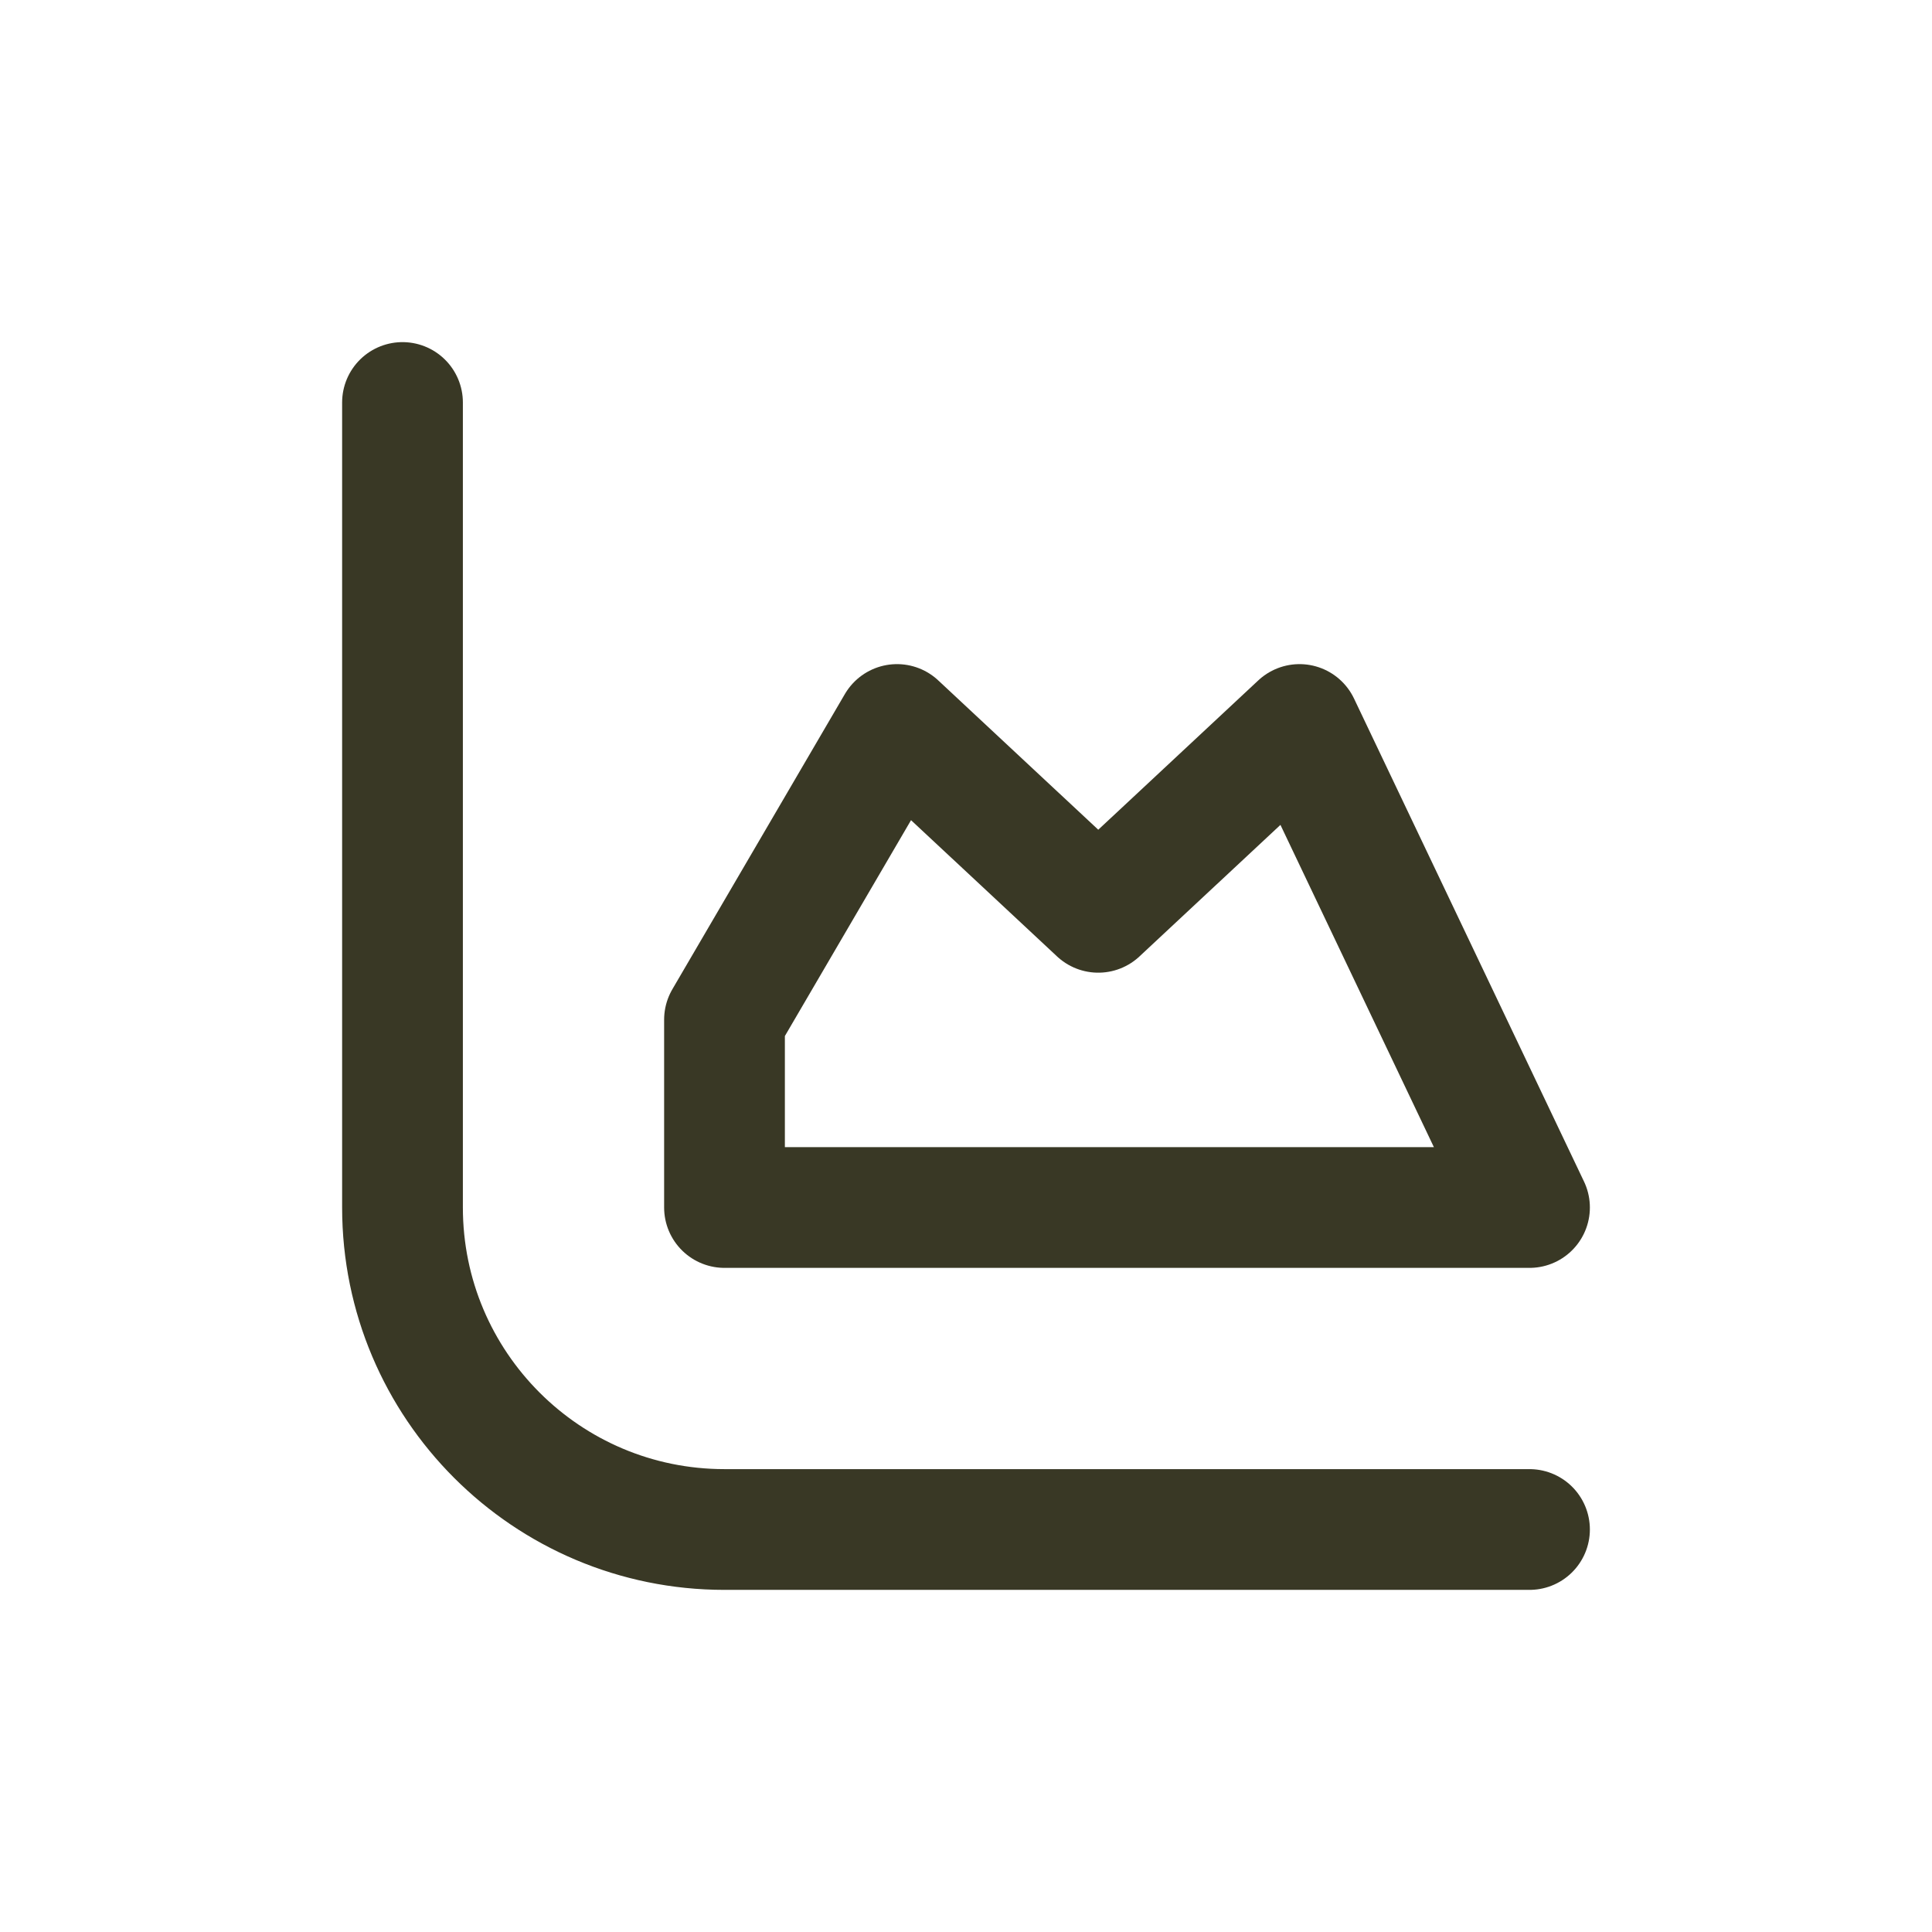 <svg width="24" height="24" viewBox="0 0 24 24" fill="none" xmlns="http://www.w3.org/2000/svg">
<path fill-rule="evenodd" clip-rule="evenodd" d="M9 15H19L16.143 9L13.643 11.333L11.143 9L9 12.667V15Z" stroke="#393825" stroke-width="1.5" stroke-linecap="round" stroke-linejoin="round"/>
<path d="M19 19H9C6.791 19 5 17.209 5 15V5" stroke="#393825" stroke-width="1.5" stroke-linecap="round" stroke-linejoin="round"/>
</svg>
